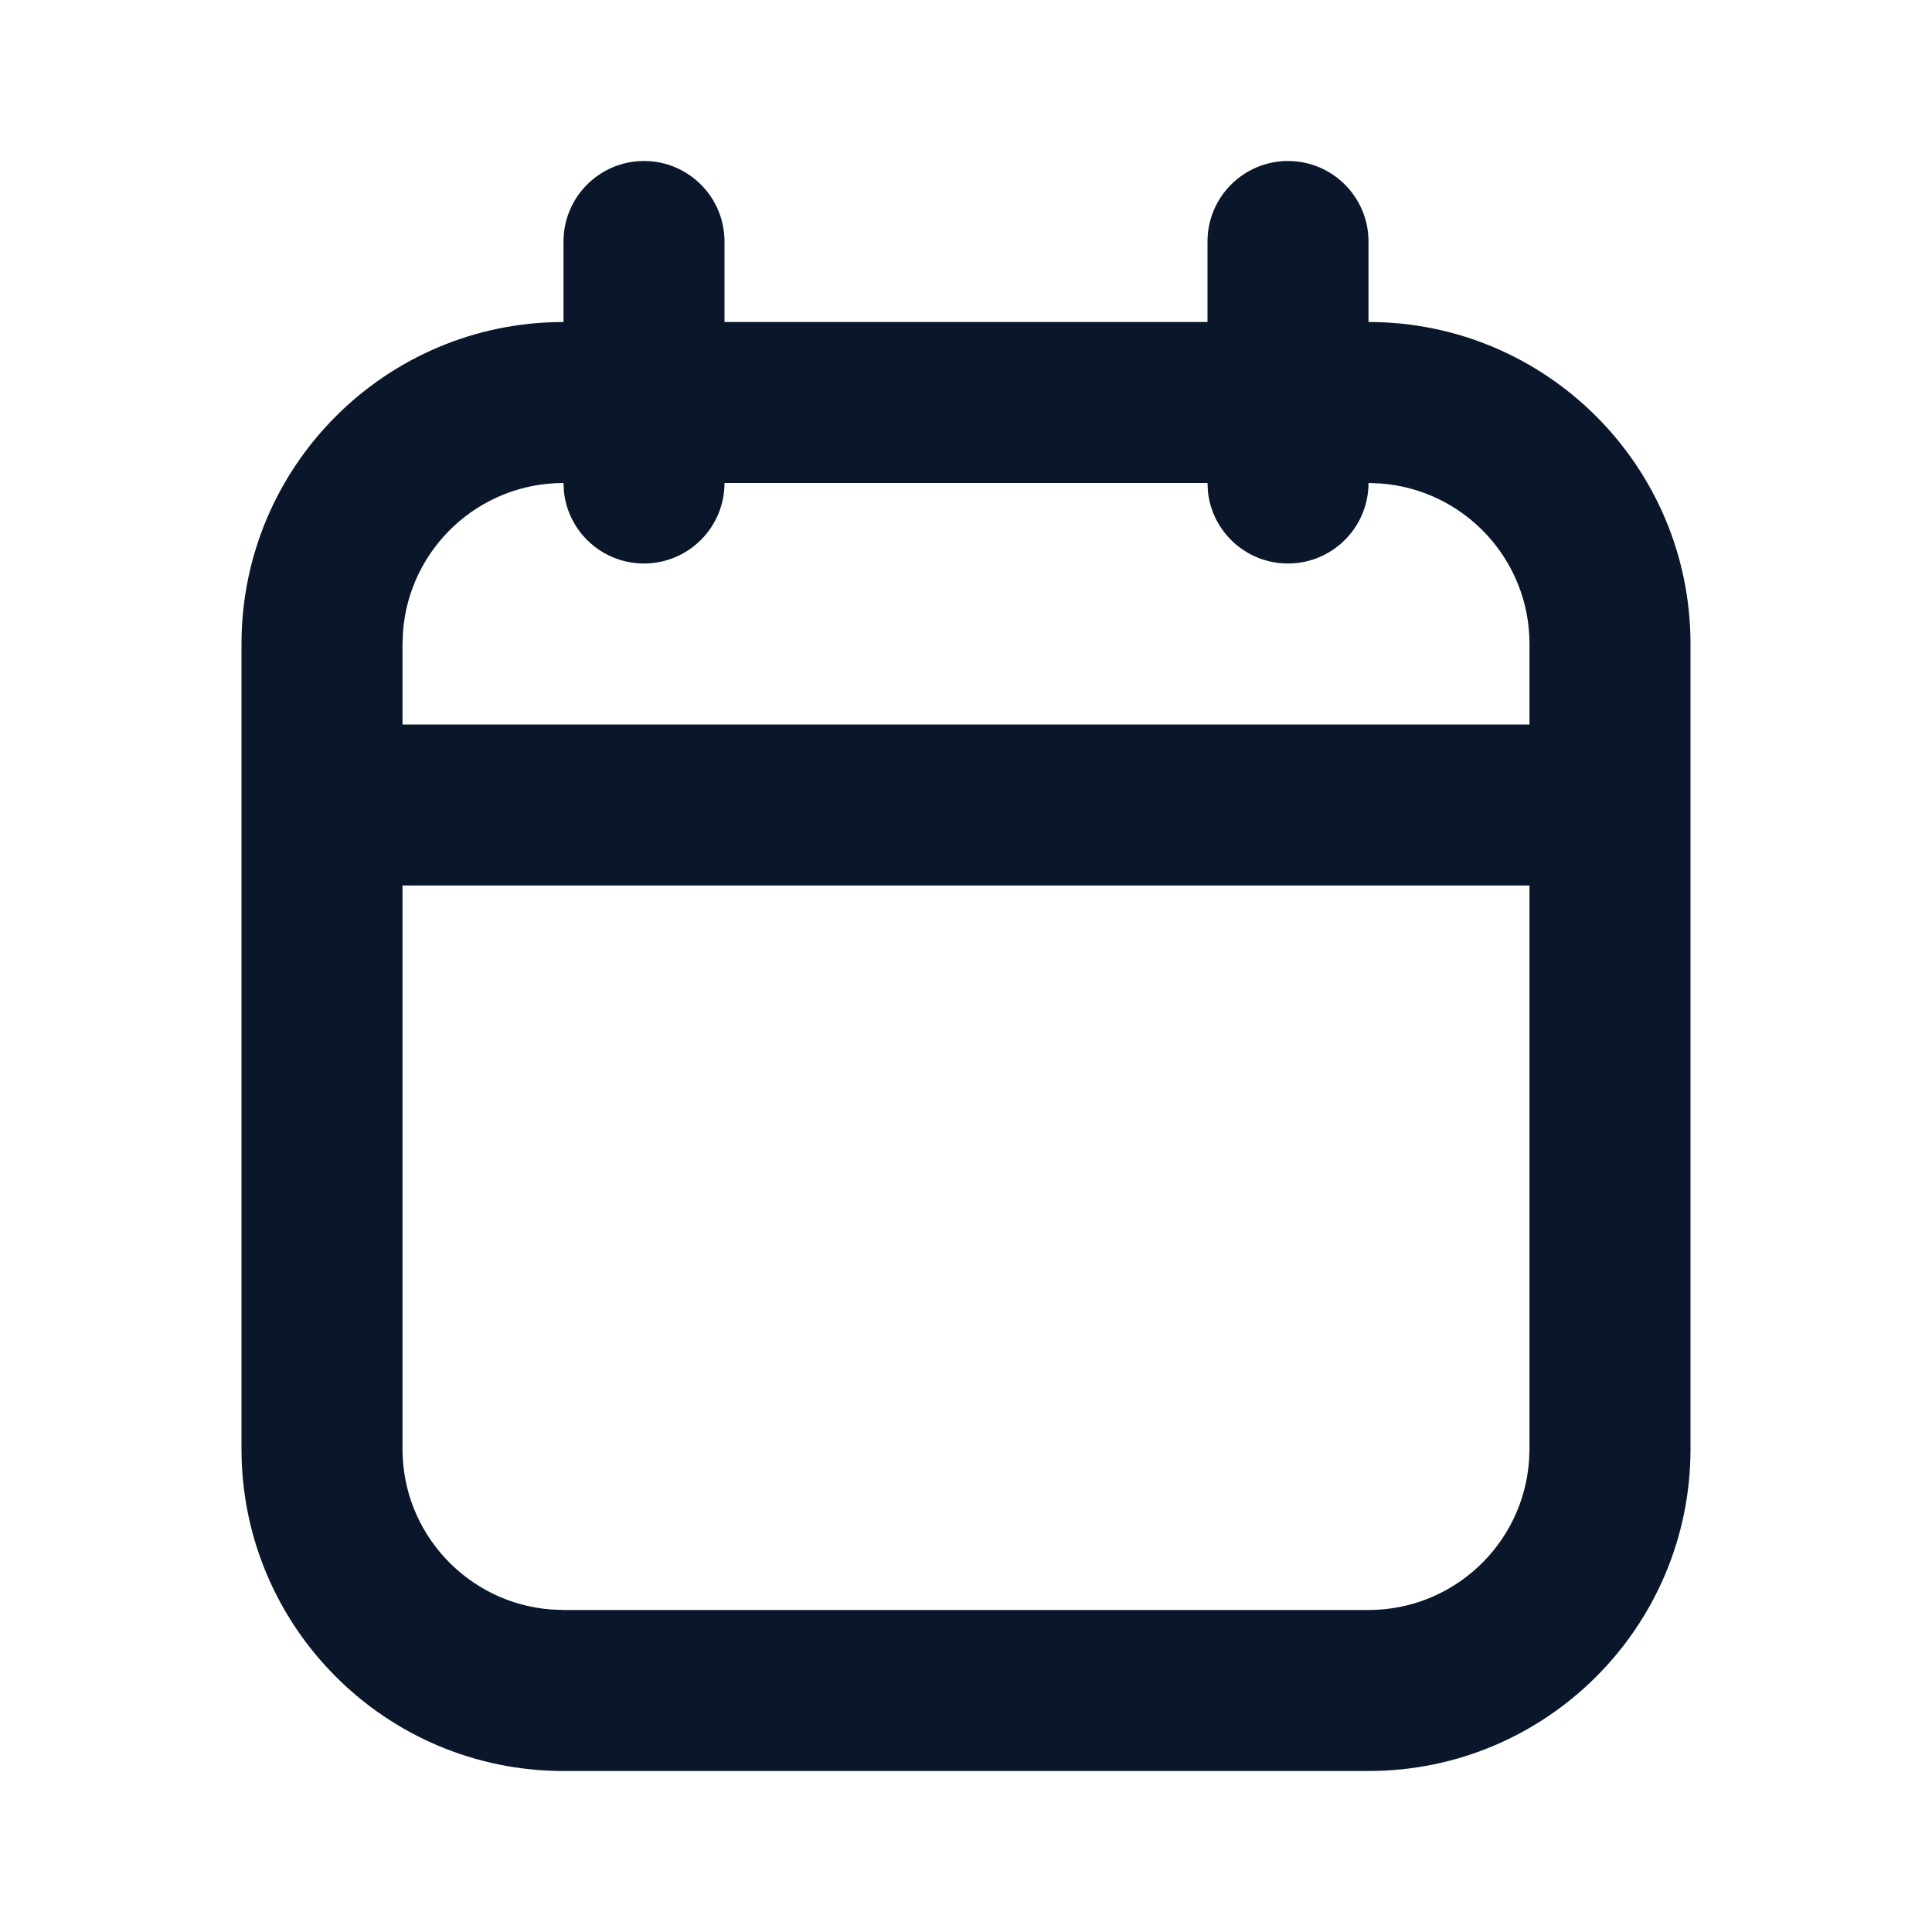 <svg width="24" height="24" viewBox="0 0 24 24" fill="none" xmlns="http://www.w3.org/2000/svg">
<path d="M16 2C16.552 2 17 2.448 17 3V4C19.209 4 21 5.791 21 8V18C21 20.209 19.209 22 17 22H7C4.791 22 3 20.209 3 18V8C3 5.791 4.791 4 7 4V3C7 2.448 7.448 2 8 2C8.552 2 9 2.448 9 3V4H15V3C15 2.448 15.448 2 16 2ZM5 18C5 19.054 5.816 19.918 6.851 19.994L7 20H17C18.054 20 18.918 19.184 18.994 18.149L19 18V11H5V18ZM9 6C9 6.552 8.552 7 8 7C7.482 7 7.056 6.607 7.005 6.103L7 6C5.946 6 5.082 6.816 5.006 7.851L5 8V9H19V8C19 6.946 18.184 6.082 17.149 6.006L17 6C17 6.552 16.552 7 16 7C15.482 7 15.056 6.607 15.005 6.103L15 6H9Z" fill="#0A1629"/>
</svg>
